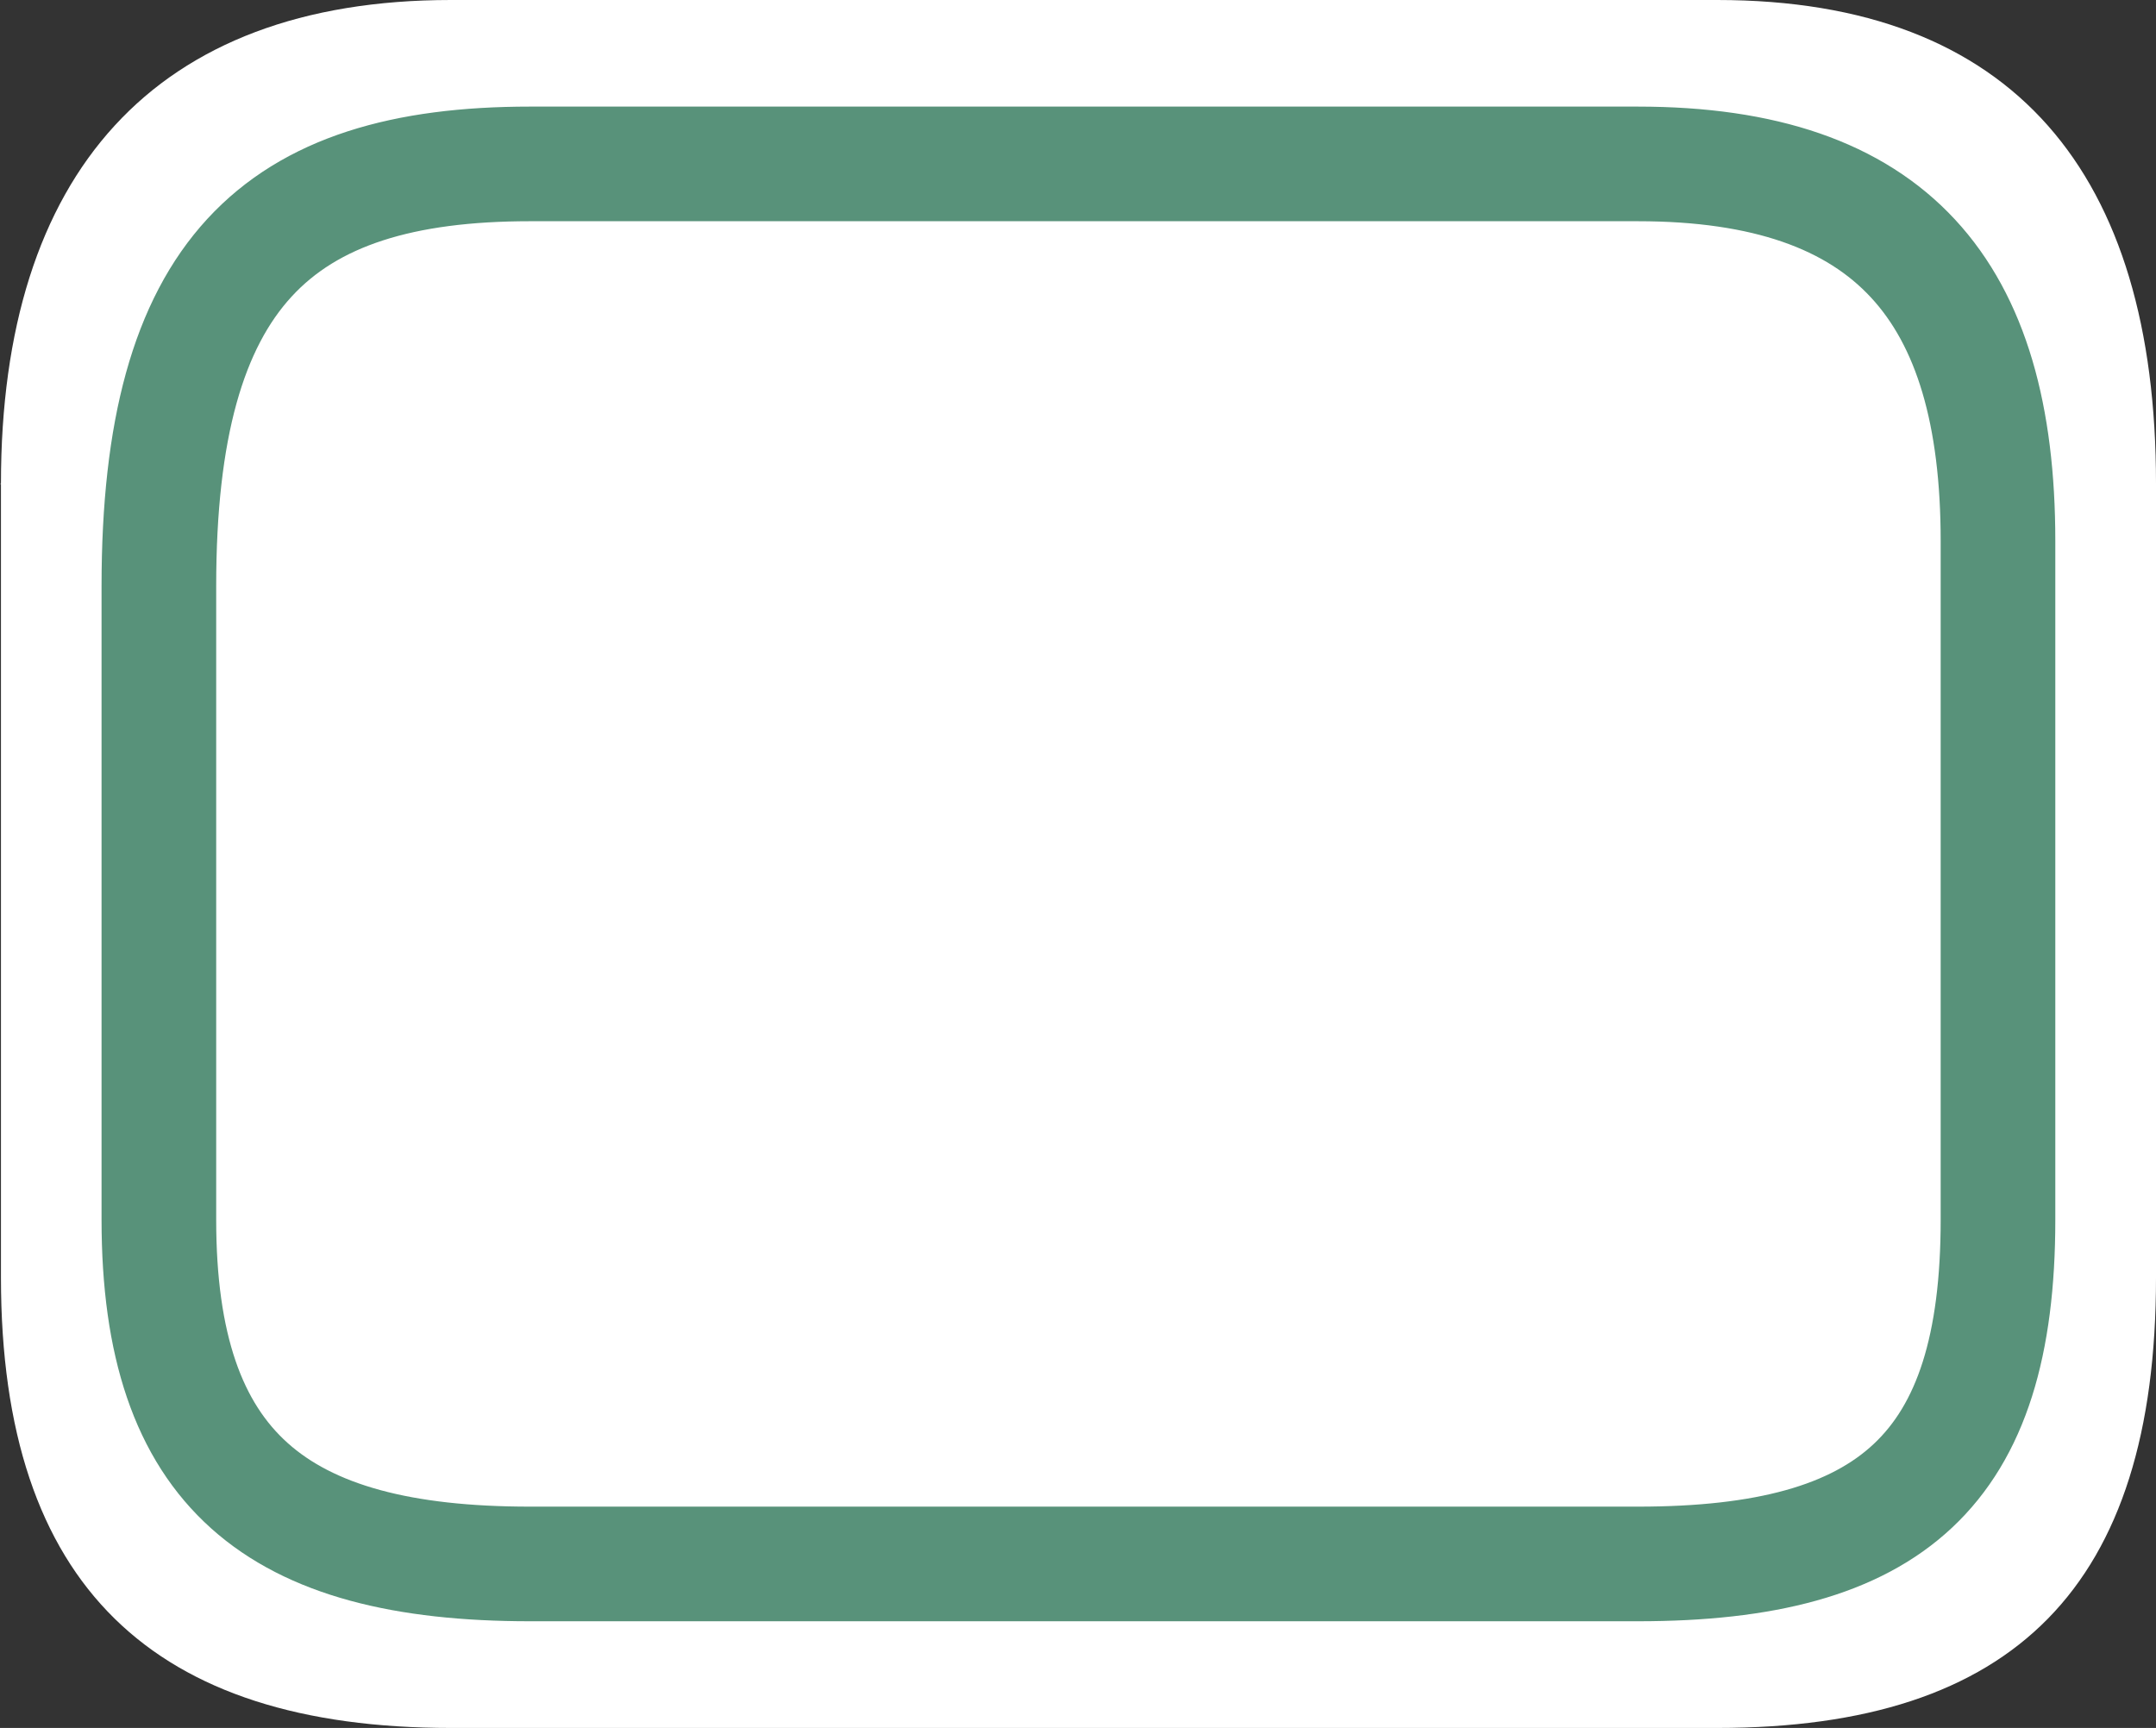 <?xml version="1.0" encoding="UTF-8" standalone="no"?>
<!-- Generator: Adobe Illustrator 14.0.0, SVG Export Plug-In . SVG Version: 6.00 Build 43363)  -->

<svg
   xmlns:dc="http://purl.org/dc/elements/1.1/"
   xmlns:cc="http://creativecommons.org/ns#"
   xmlns:rdf="http://www.w3.org/1999/02/22-rdf-syntax-ns#"
   xmlns:svg="http://www.w3.org/2000/svg"
   xmlns="http://www.w3.org/2000/svg"
   xmlns:sodipodi="http://sodipodi.sourceforge.net/DTD/sodipodi-0.dtd"
   xmlns:inkscape="http://www.inkscape.org/namespaces/inkscape"
   id="Layer_1"
   enable-background="new -291 381 30 30"
   xml:space="preserve"
   height="18.09"
   viewBox="-291 381 22.568 18.09"
   width="22.568"
   version="1.1"
   y="0px"
   x="0px"
   inkscape:version="0.48.3.1 r9886"
   sodipodi:docname="shield_hwy_sks2.svg"><rect x="-291" y="381" width="22.568" height="18.09" fill="#333333" stroke="none"/><defs
   id="defs7" /><sodipodi:namedview
   pagecolor="#ffffff"
   bordercolor="#666666"
   borderopacity="1"
   objecttolerance="10"
   gridtolerance="10"
   guidetolerance="10"
   inkscape:pageopacity="0"
   inkscape:pageshadow="2"
   inkscape:window-width="1575"
   inkscape:window-height="1304"
   id="namedview5"
   showgrid="false"
   inkscape:zoom="7.8666667"
   inkscape:cx="-11.719599"
   inkscape:cy="8.28009"
   inkscape:window-x="766"
   inkscape:window-y="231"
   inkscape:window-maximized="0"
   inkscape:current-layer="Layer_1"
   fit-margin-top="0"
   fit-margin-left="0"
   fit-margin-right="0"
   fit-margin-bottom="0" />
<path
   style="fill:#ffffff;fill-opacity:1;stroke:none"
   inkscape:connector-curvature="0"
   id="path3131-9"
   d="m -290.99,386.061 c 0,-3.239 1.602,-5.061 4.71,-5.061 l 13.255,0 c 3.108,0 4.593,1.822 4.593,5.061 l 0,8.314 c 0,3.234 -1.485,4.715 -4.593,4.715 l -13.255,0 c -3.108,0 -4.71,-1.481 -4.71,-4.715 l 0,-8.309 -0.011,0 z"
   stroke-miterlimit="3.864"
   sodipodi:nodetypes="csssssssccc" /><path
   id="path3131"
   d="m -285.452,382.716 11.597,0 c 2.652,0 3.769,1.324 3.769,3.948 l 0,7.106 c 0,2.621 -1.117,3.603 -3.769,3.603 l -11.597,0 c -2.652,0 -3.885,-0.983 -3.885,-3.603 l 0,-6.636 c 0,-3.272 1.235,-4.418 3.885,-4.418 z"
   stroke-miterlimit="3.864"
   inkscape:connector-curvature="0"
   style="fill:none;stroke:#58927a;stroke-width:1.2;stroke-linejoin:round;stroke-miterlimit:3.864;stroke-opacity:1;stroke-dasharray:none"
   sodipodi:nodetypes="sssssssss" />
</svg>
